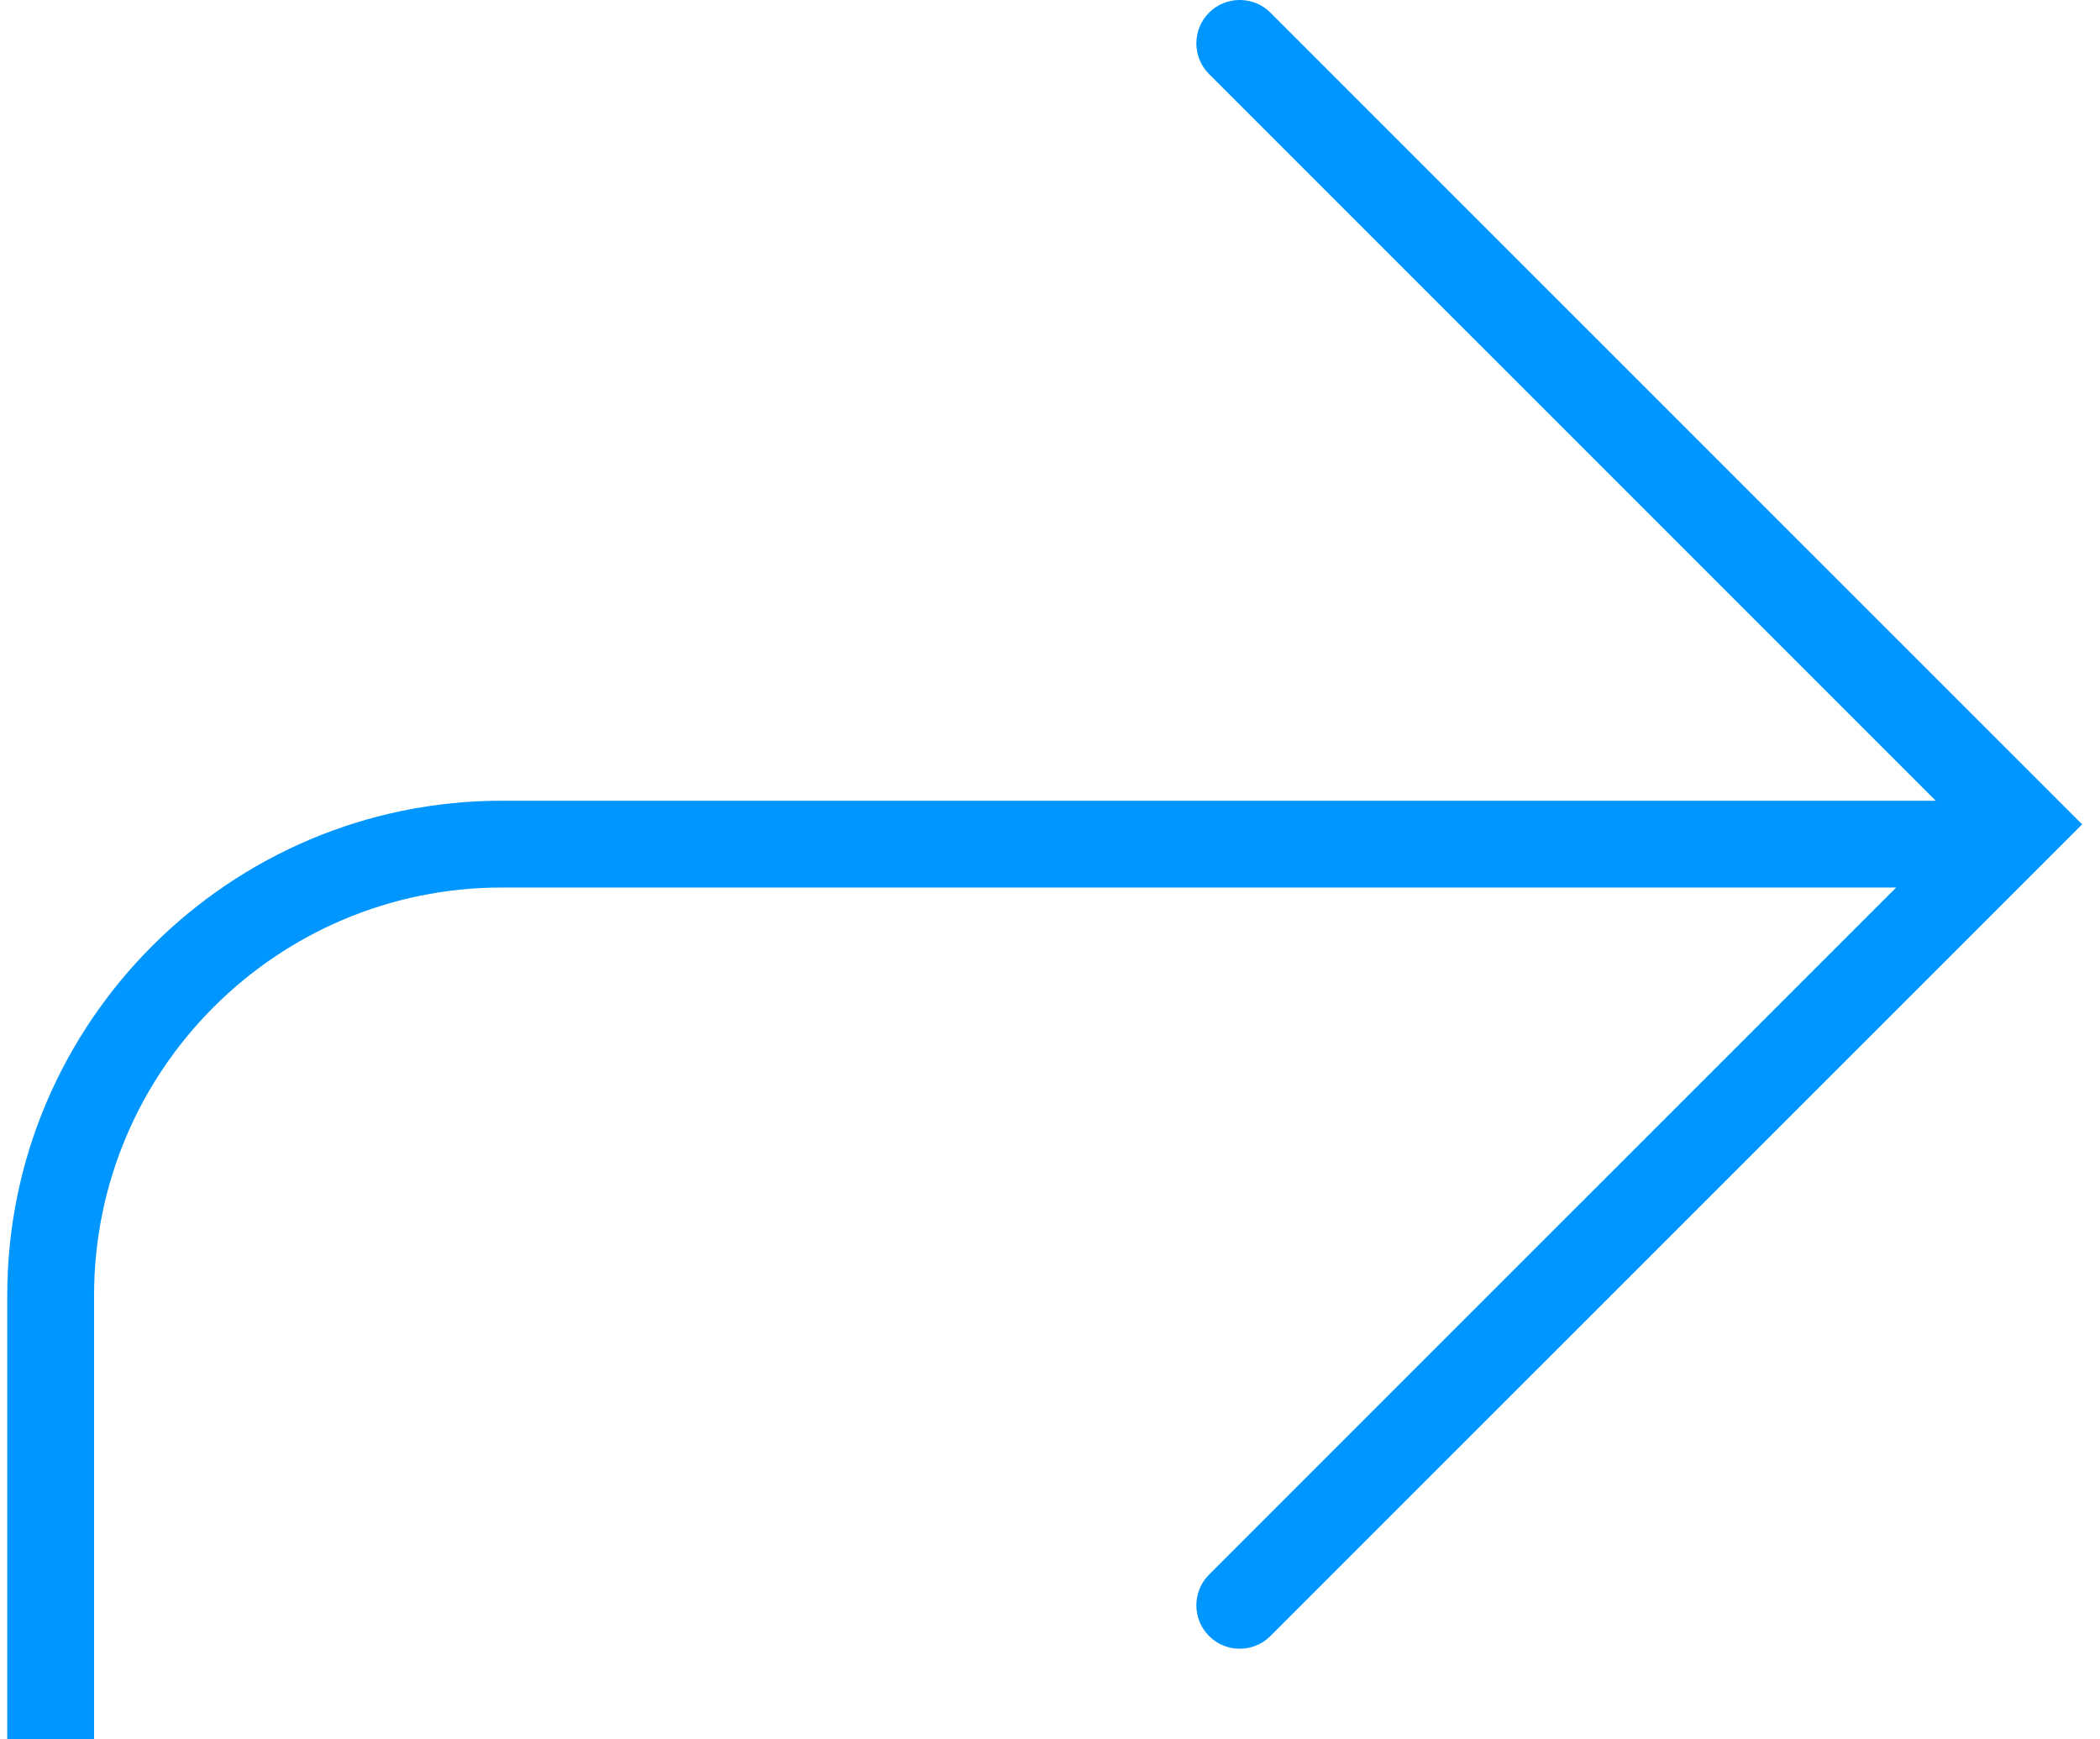 <svg width="64" height="53" viewBox="0 0 64 53" fill="none" xmlns="http://www.w3.org/2000/svg">
<path fill-rule="evenodd" clip-rule="evenodd" d="M58.994 24.4H15.296C6.987 24.4 0.221 31.166 0.221 39.473V53H2.867V39.473C2.867 32.615 8.444 27.045 15.296 27.045H57.788L36.847 47.983C36.332 48.498 36.332 49.339 36.847 49.853C37.106 50.113 37.441 50.241 37.783 50.241C38.125 50.241 38.459 50.113 38.718 49.853L63.456 25.12L38.718 0.386C38.204 -0.129 37.362 -0.129 36.847 0.386C36.332 0.901 36.332 1.742 36.847 2.256L58.994 24.4Z" fill="#0096FF"/>
</svg>
